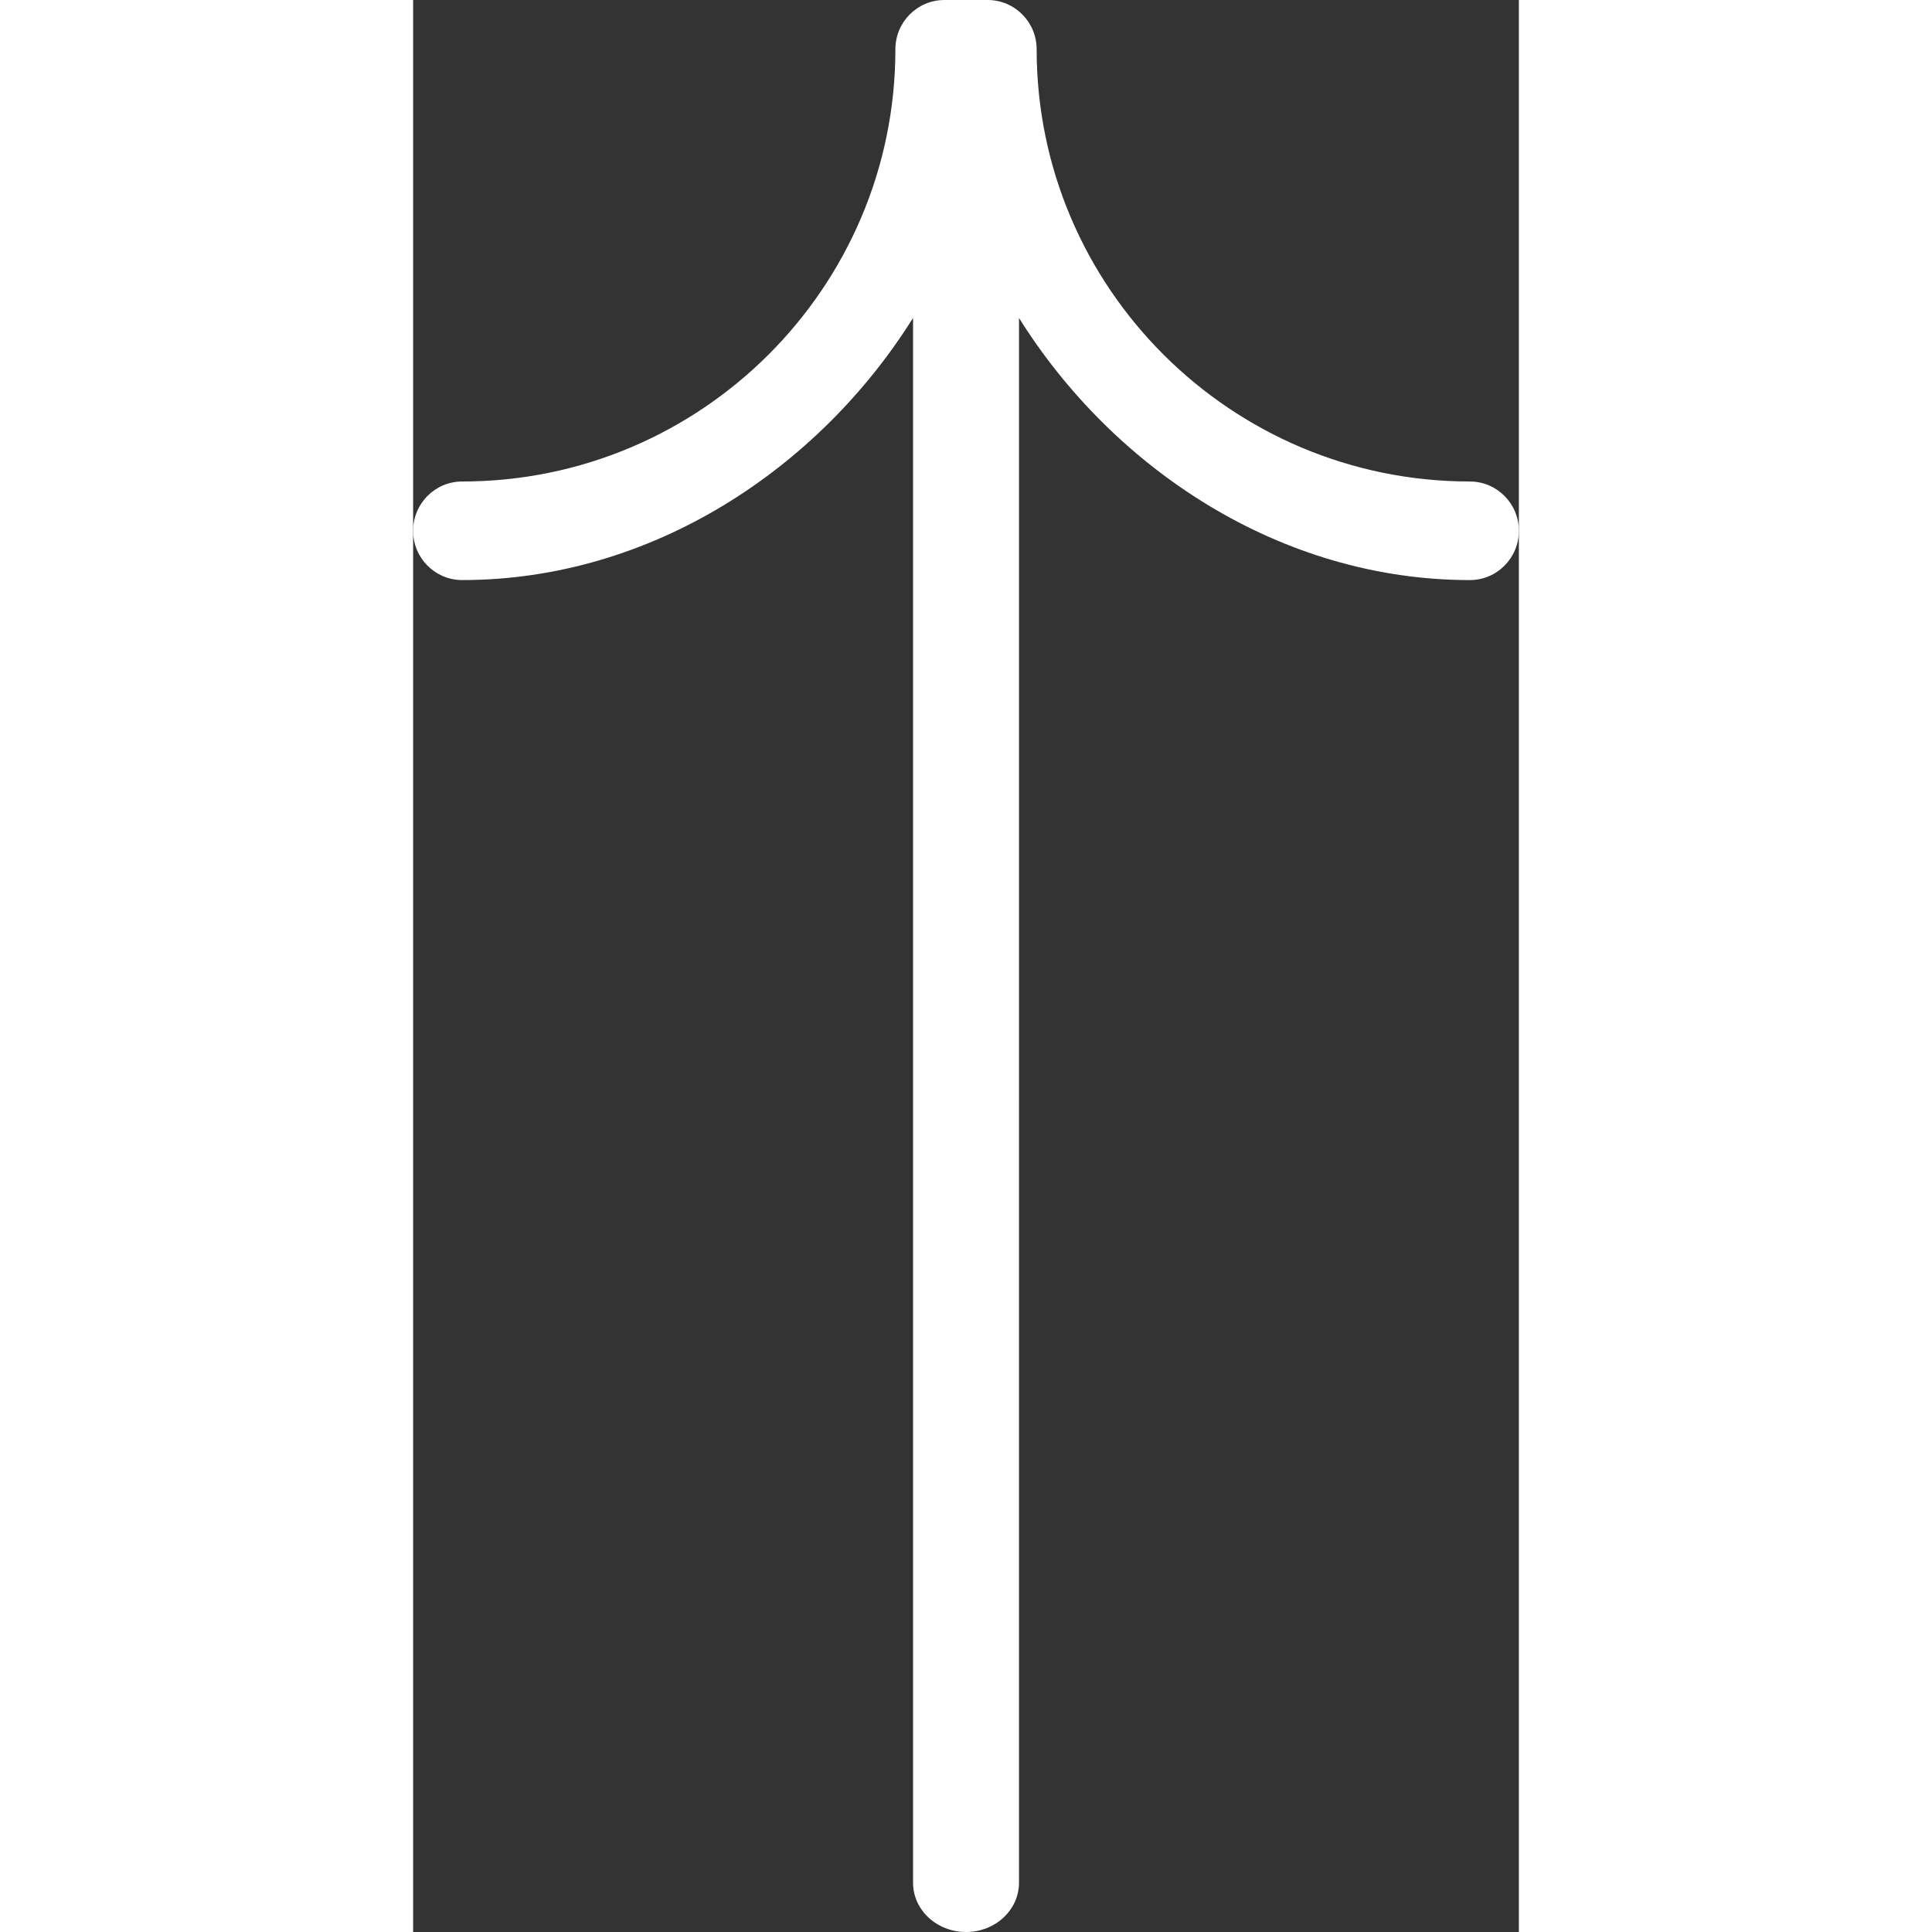 <svg  data-bbox="54.502 20.5 90.999 158.999" viewBox="54.502 20.5 90.999 158.999" height="200" width="200" xmlns="http://www.w3.org/2000/svg"  role="img" fill="currentColor" style="background-color: transparent">
    <rect x="54.502" y="20.5" width="90.999" height="158.999" fill="#333333" stroke="none"/>
    <path
    fill="#fff"
    d="M141.465 60.126c-19.657 0-35.649-15.955-35.649-35.57 0-2.242-1.805-4.056-4.035-4.056h-3.555c-2.231 0-4.035 1.814-4.035 4.056 0 19.615-15.992 35.57-35.654 35.57-2.231 0-4.035 1.814-4.035 4.056s1.805 4.056 4.035 4.056c15.632 0 29.374-9.213 37.107-21.573v128.778c0 2.242 1.95 4.056 4.36 4.056s4.36-1.814 4.36-4.056V46.669c7.731 12.358 21.471 21.57 37.102 21.57 2.231 0 4.035-1.814 4.035-4.056-.001-2.243-1.807-4.057-4.036-4.057z"></path>
</svg>